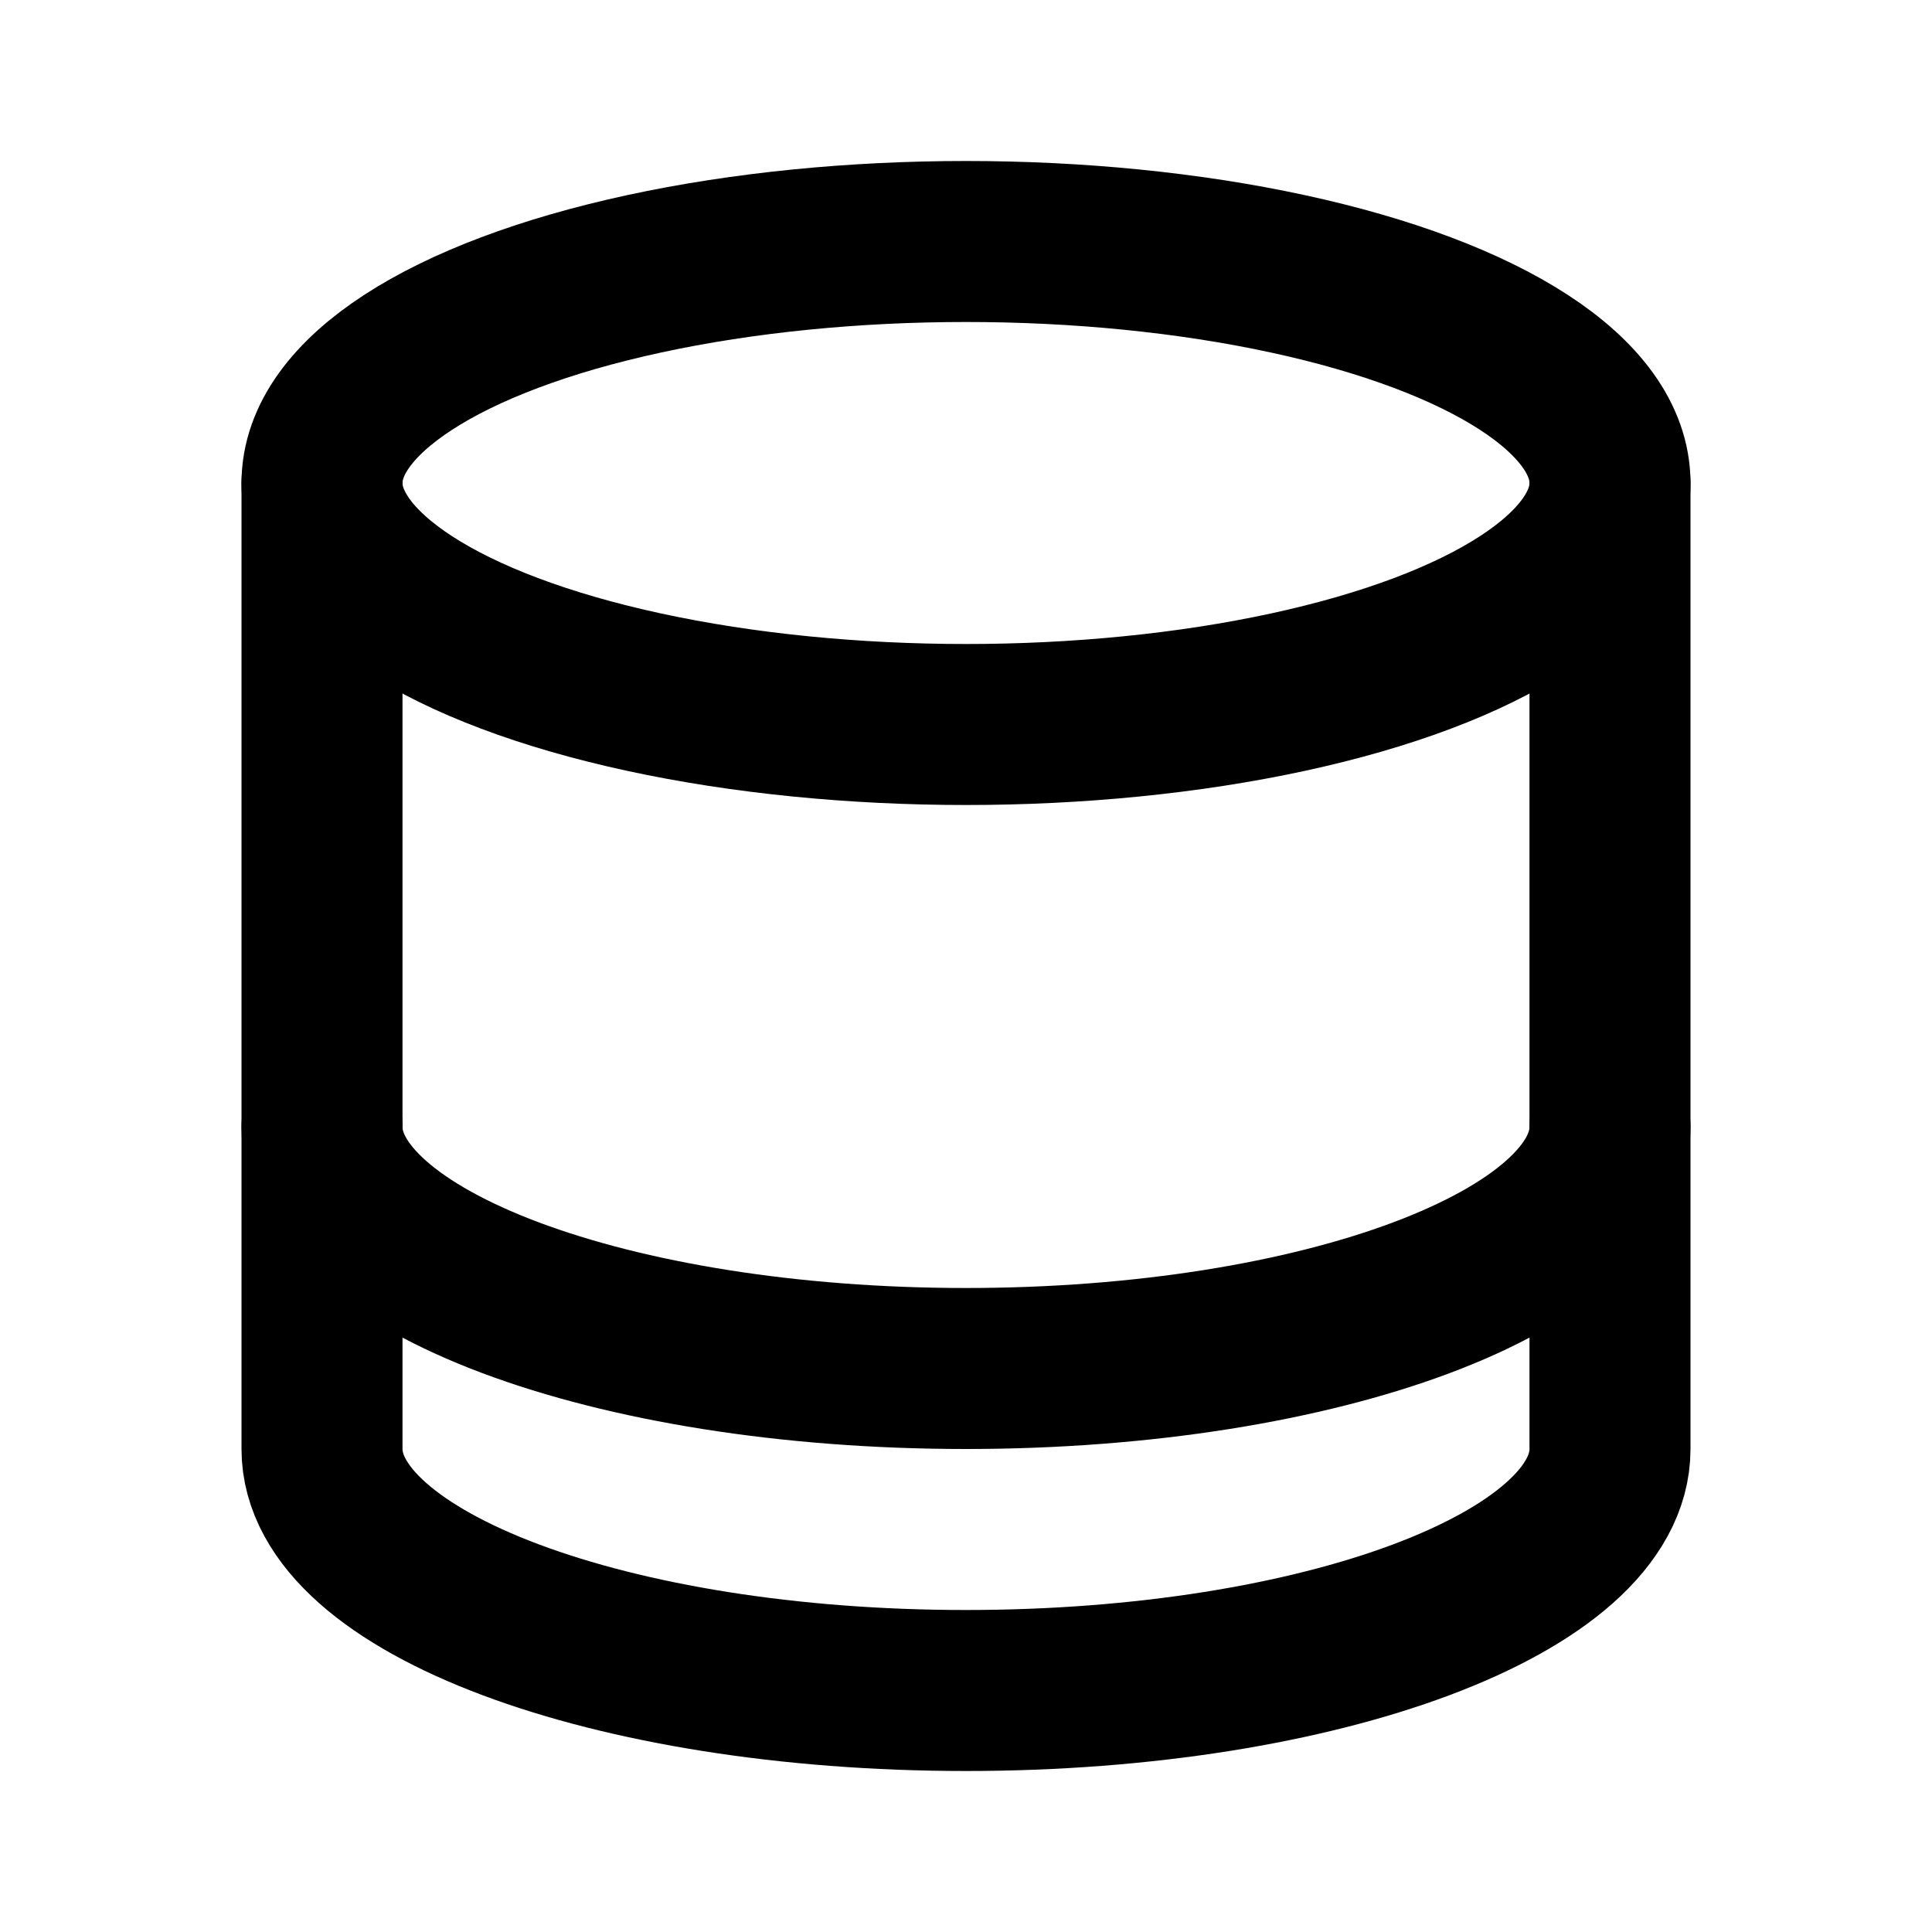<svg xmlns="http://www.w3.org/2000/svg" width="24" height="24" viewBox="0 0 24 24" fill="none" stroke="currentColor" stroke-width="2" stroke-linecap="round" stroke-linejoin="round">
  <ellipse cx="12" cy="6" rx="8" ry="3"></ellipse>
  <path d="M4 6v8c0 1.657 3.582 3 8 3s8-1.343 8-3V6"></path>
  <path d="M4 14v4c0 1.657 3.582 3 8 3s8-1.343 8-3v-4"></path>
</svg>